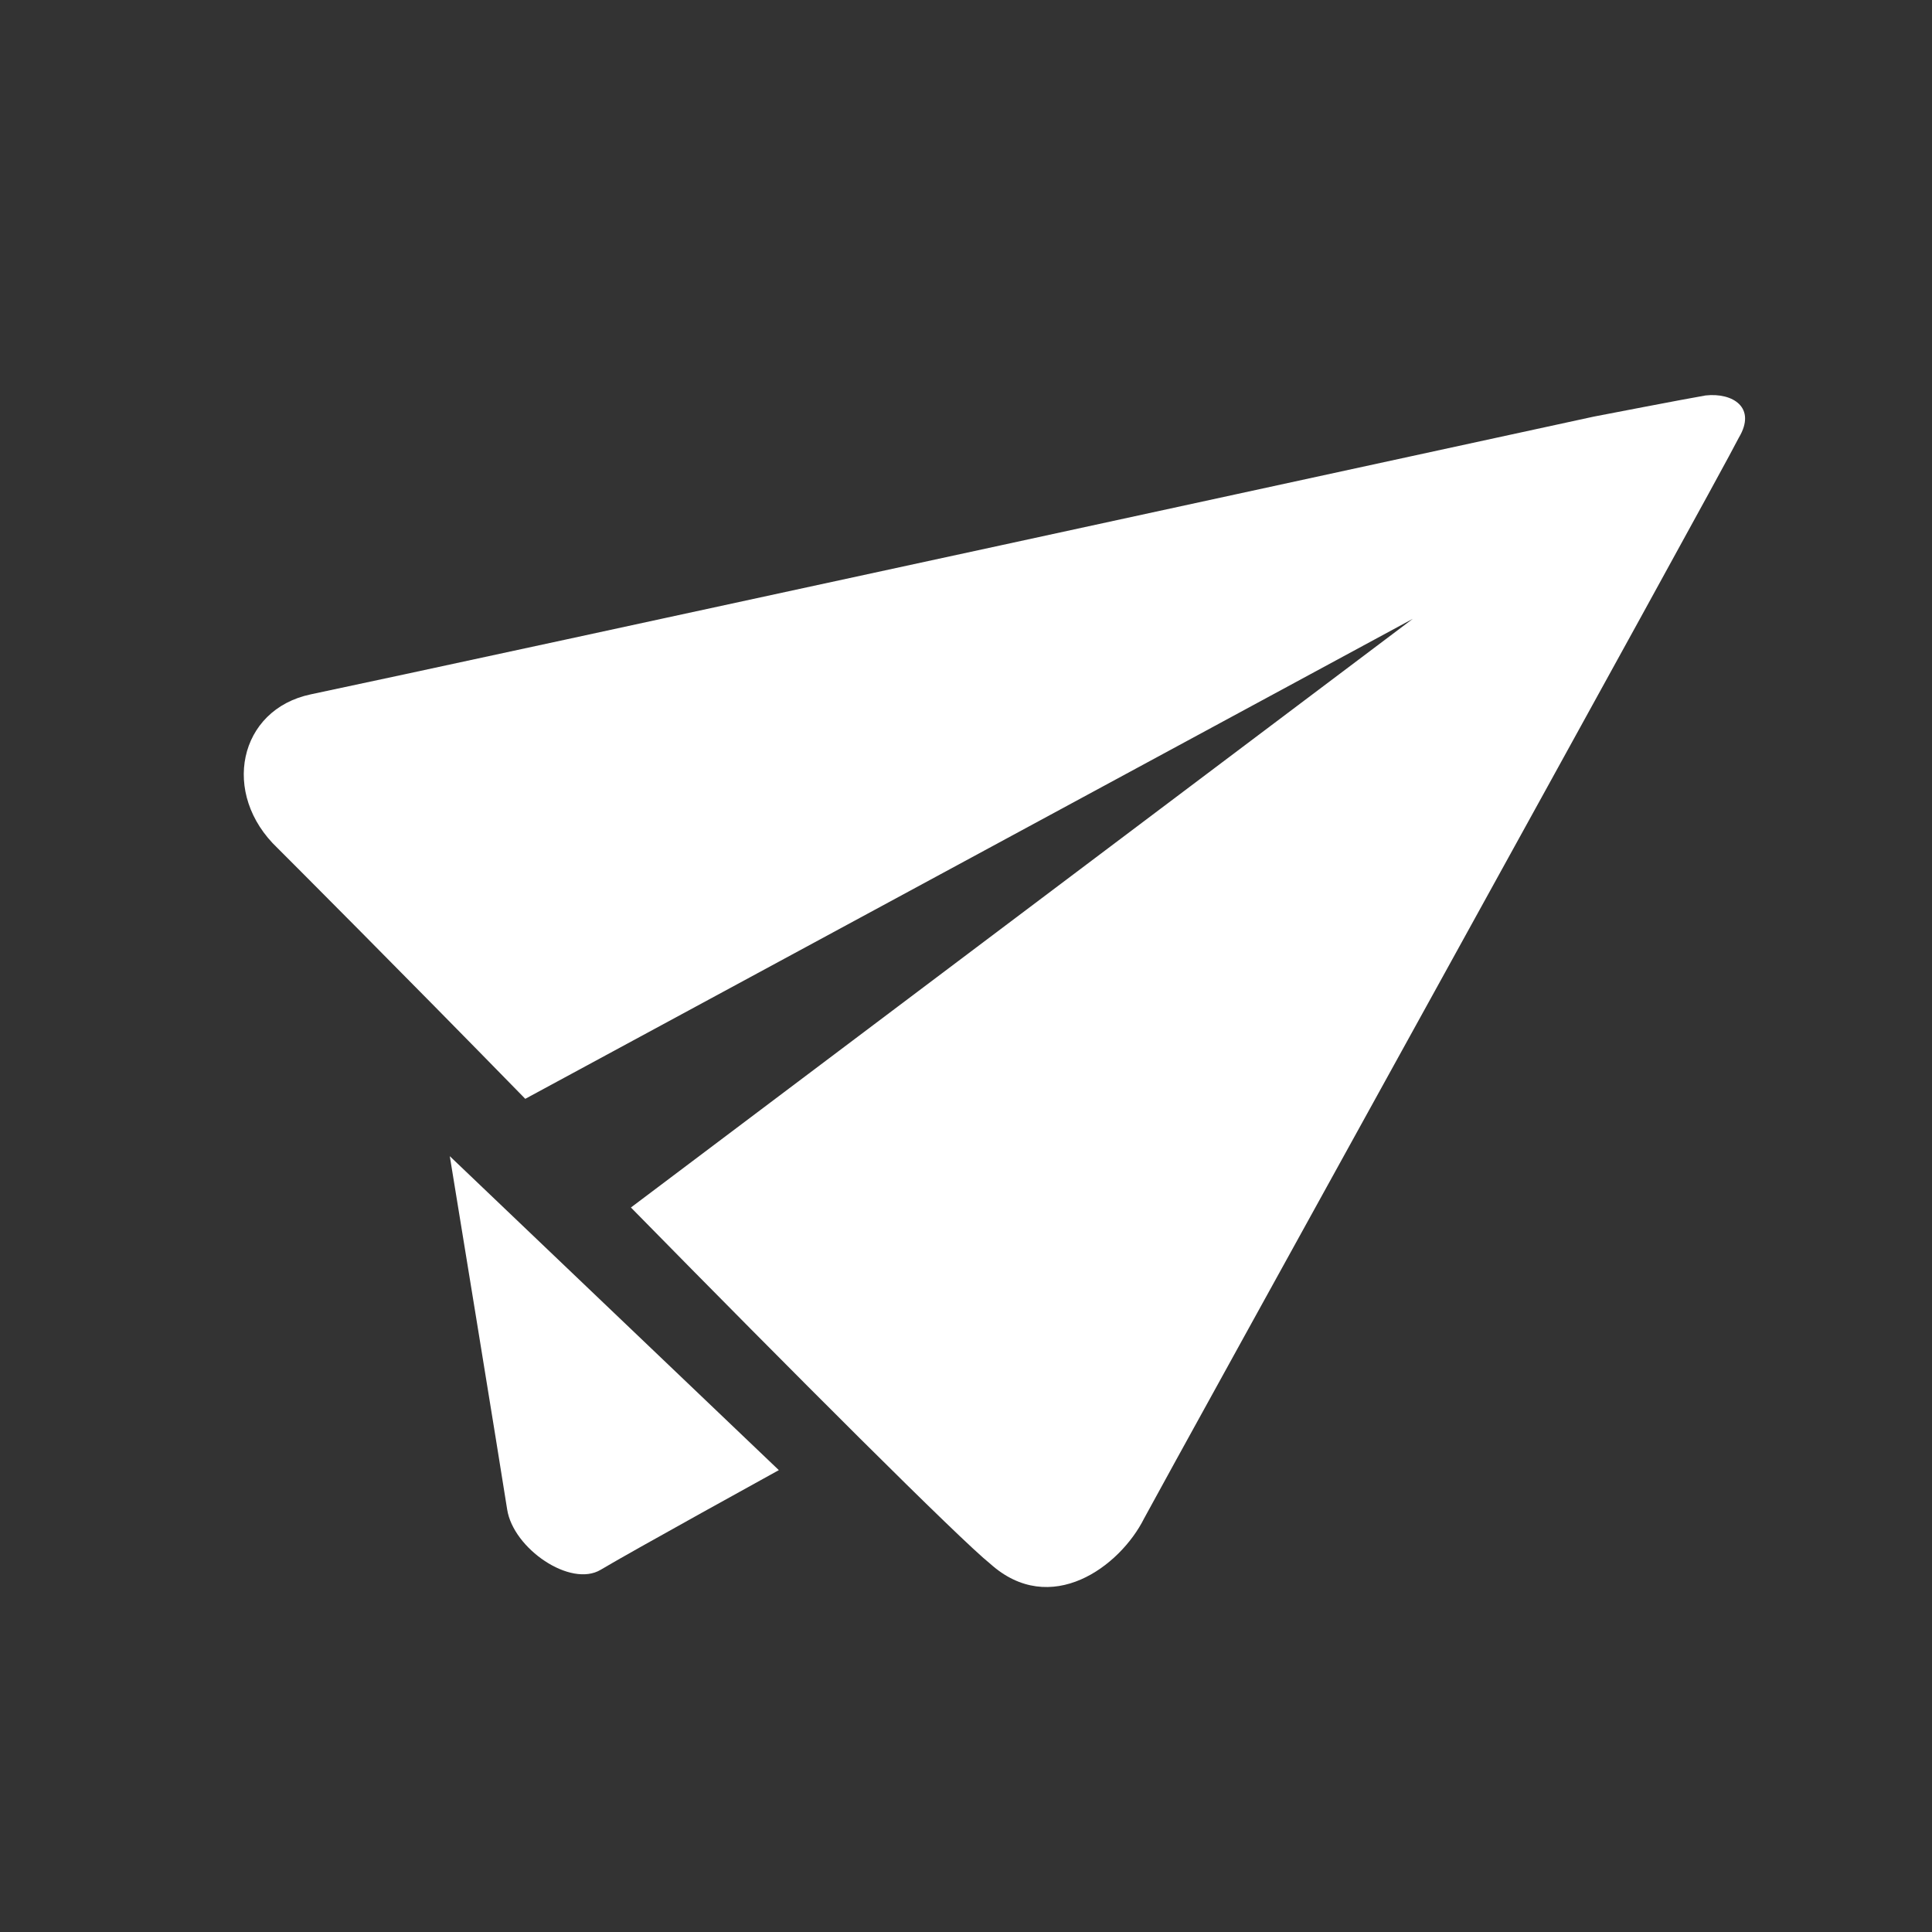 <?xml version="1.0" encoding="utf-8"?>
<!-- Generator: Adobe Illustrator 22.0.1, SVG Export Plug-In . SVG Version: 6.00 Build 0)  -->
<svg version="1.1" id="Layer_1" xmlns="http://www.w3.org/2000/svg" xmlns:xlink="http://www.w3.org/1999/xlink" x="0px" y="0px"
	 viewBox="0 0 64 64" style="enable-background:new 0 0 64 64;" xml:space="preserve">
<rect x="0" y="0" width="64" height="64" fill="#333333" stroke="none"/>
<style type="text/css">
	.st0{fill:#FFFFFF;}
</style>
<g>
	<path class="st0" d="M25.8,48.7L14.9,38.3c0,0,1.7,10.4,1.9,11.7c0.2,1.3,2.1,2.6,3.1,2C20.9,51.4,25.8,48.7,25.8,48.7z"/>
	<path class="st0" d="M56.5,13.1c-0.6,0.1-3.7,0.7-3.7,0.7S14.6,22.1,10.3,23c-2.4,0.5-3,3.3-1.1,5.1c0.4,0.4,4,4,8.2,8.3l29.4-15.9
		L20.9,40c5.4,5.5,10.9,11,11.9,11.8c2,1.8,4.3,0.1,5.1-1.5c0.8-1.5,19-34.4,19.7-35.8C58.2,13.5,57.4,13,56.5,13.1z"/>
</g>
</svg>
